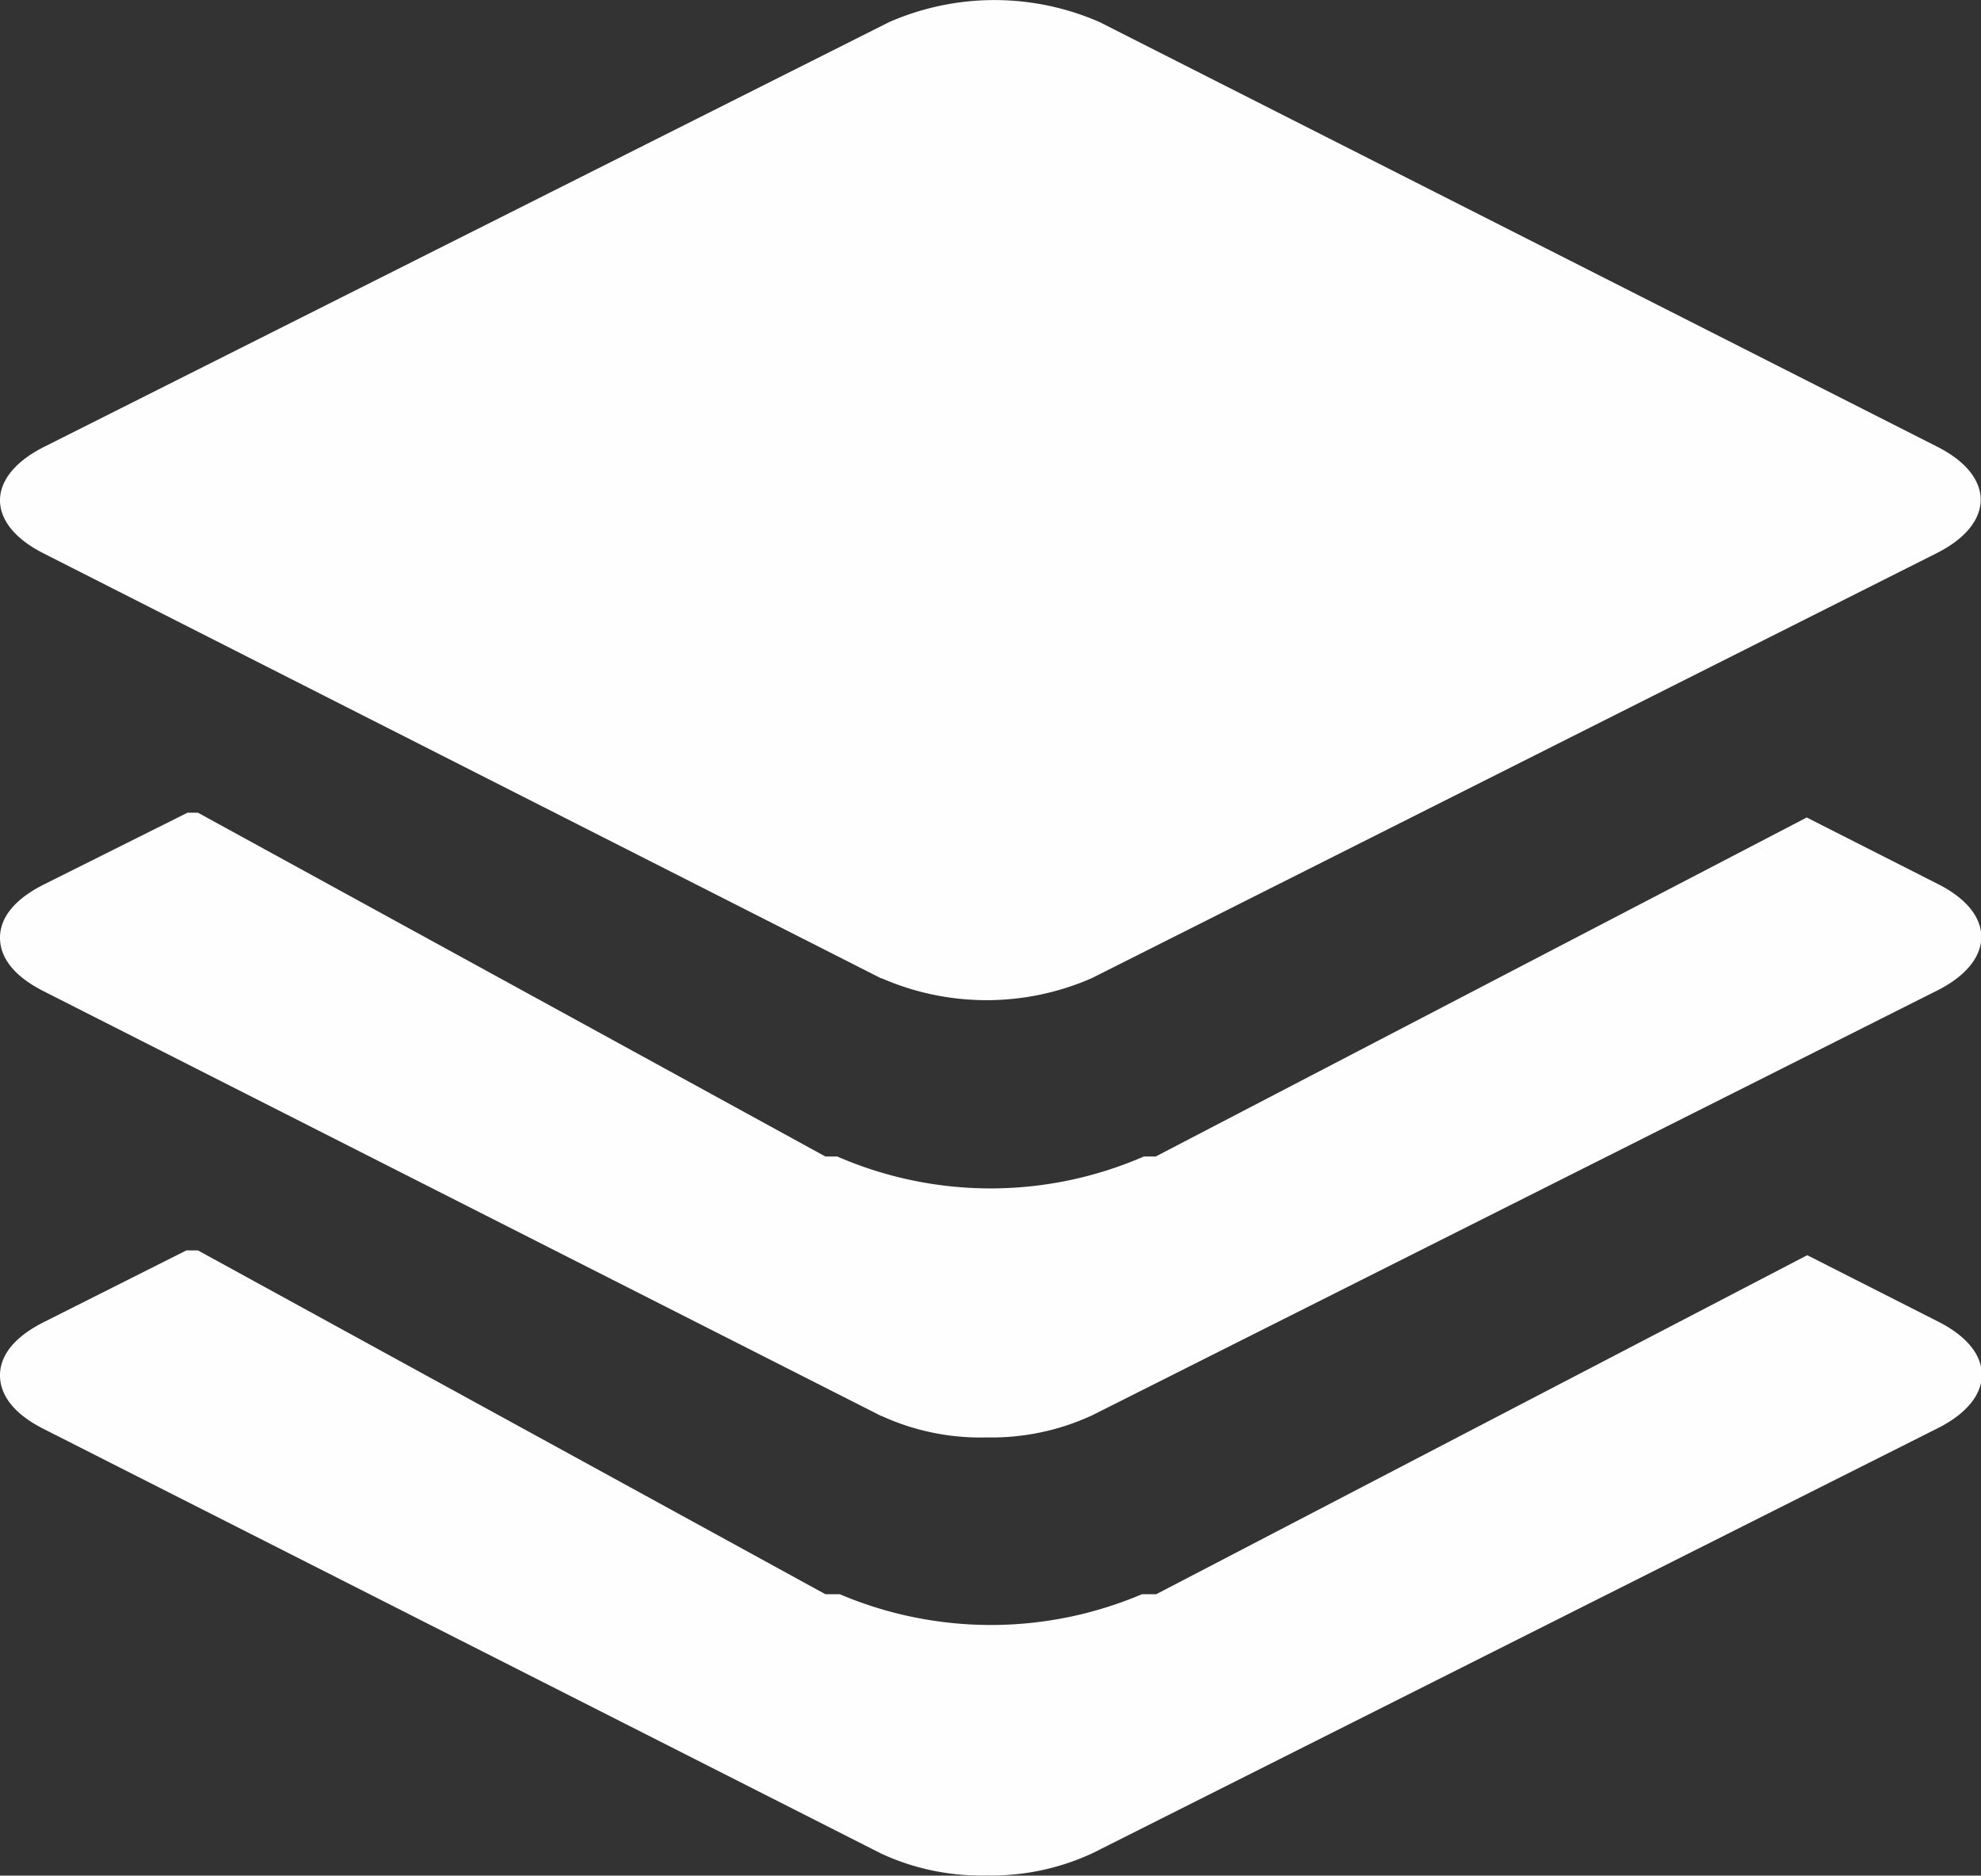 <svg id="graphictemplate" xmlns="http://www.w3.org/2000/svg" width="19.017" height="18.002" viewBox="0 0 19.017 18.002">
  <rect x="0" y="0" width="19.017" height="18.002" fill="#333333" stroke="none"/>
  <path id="Combined_shape_11925" data-name="Combined shape 11925" d="M8.461,17.791.414,13.712C.147,13.576,0,13.4,0,13.2s.15-.375.423-.512l1.366-.687H1.9l6.024,3.3h.138a3.71,3.71,0,0,0,2.9,0h.137l6.25-3.254,1.262.64c.267.136.414.316.414.508s-.15.375-.422.512l-8.114,4.079A2.3,2.3,0,0,1,9.469,18,2.277,2.277,0,0,1,8.461,17.791Zm0-4.2L.414,9.511C.147,9.375,0,9.2,0,9s.15-.375.423-.512L1.8,7.8h.286L1.9,7.8l6.024,3.3h.114a3.689,3.689,0,0,0,2.942,0h.114l6.25-3.254,1.262.64c.267.135.414.315.414.507s-.15.376-.422.513l-8.114,4.078a2.3,2.3,0,0,1-1.012.212A2.277,2.277,0,0,1,8.461,13.589Zm0-4.2L.414,5.309c-.555-.282-.552-.738.009-1.02L8.536.212a2.519,2.519,0,0,1,2.02,0L18.6,4.289c.555.282.552.738-.008,1.02L10.481,9.388a2.519,2.519,0,0,1-2.02,0Z" transform="translate(0 0)" fill="#fefeff"/>
</svg>
